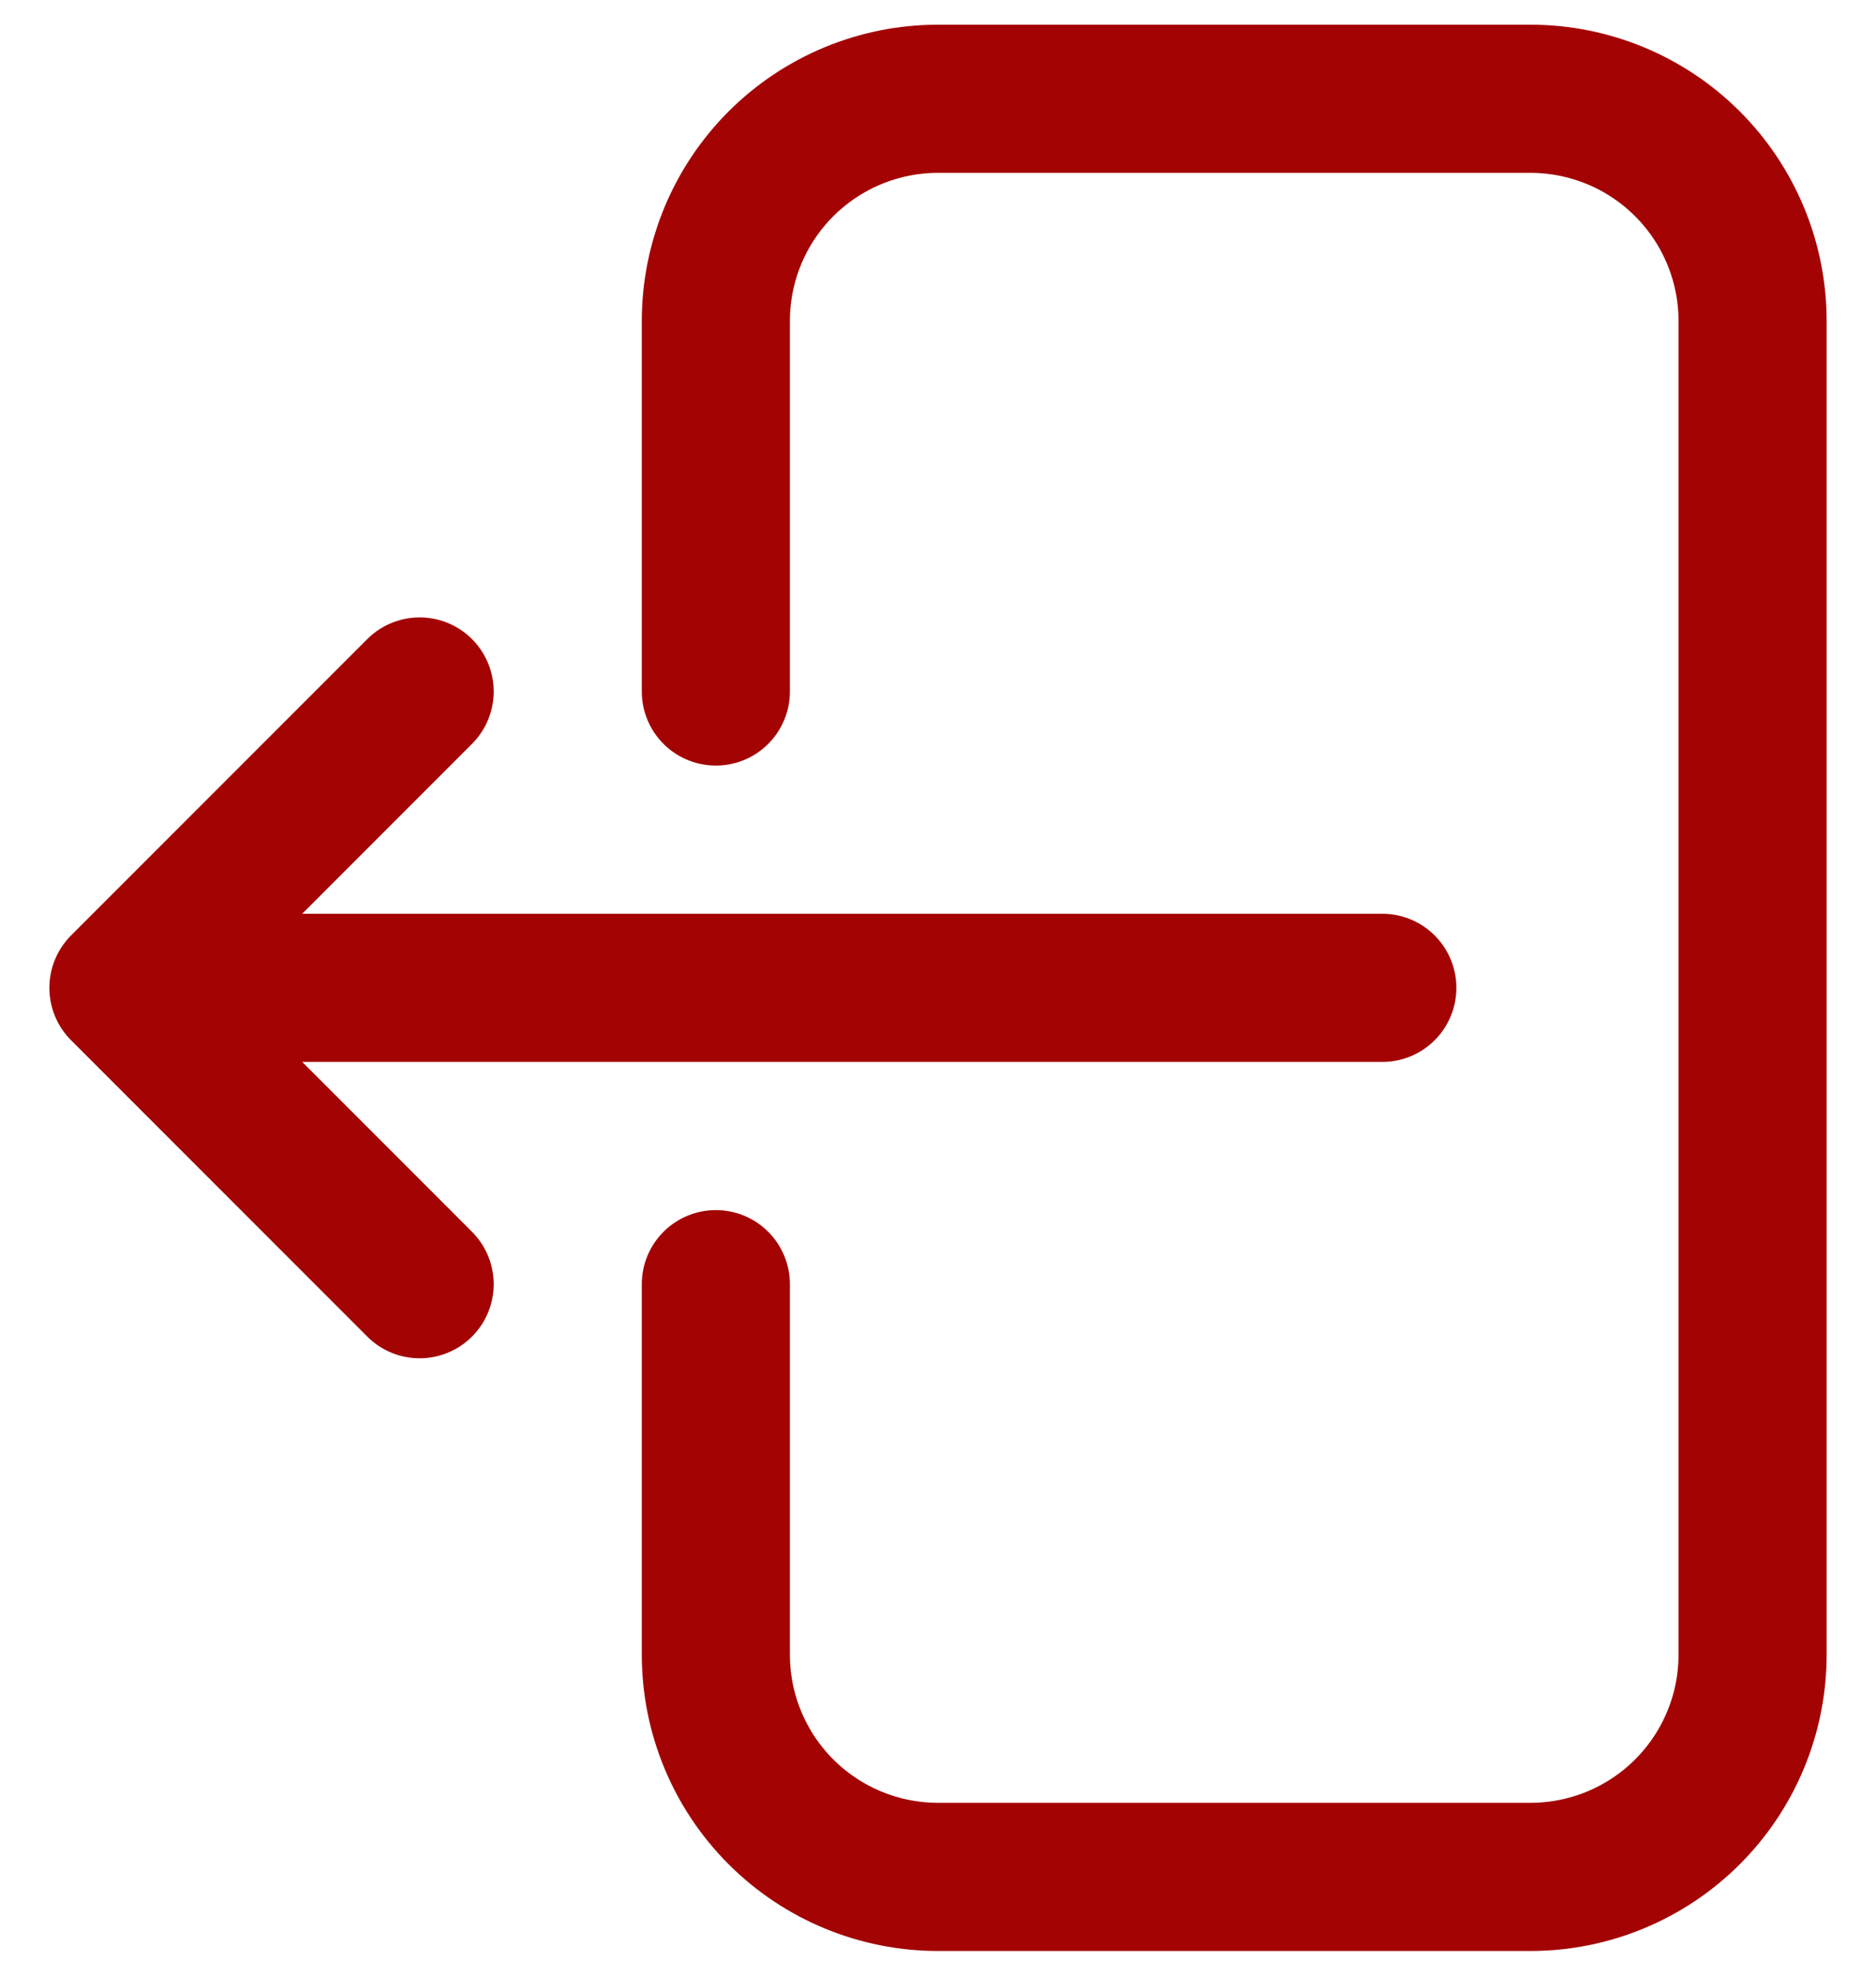 <svg width="19" height="20" viewBox="0 0 19 20" fill="none" xmlns="http://www.w3.org/2000/svg">
<path d="M7.25 7V3.25C7.25 2.653 7.487 2.081 7.909 1.659C8.331 1.237 8.903 1 9.5 1H15.5C16.097 1 16.669 1.237 17.091 1.659C17.513 2.081 17.75 2.653 17.75 3.25V16.75C17.75 17.347 17.513 17.919 17.091 18.341C16.669 18.763 16.097 19 15.5 19H9.5C8.903 19 8.331 18.763 7.909 18.341C7.487 17.919 7.25 17.347 7.25 16.75V13M4.25 13L1.25 10M1.25 10L4.25 7M1.25 10H14" stroke="#A30303" stroke-width="1.5" stroke-linecap="round" stroke-linejoin="round"/>
</svg>

